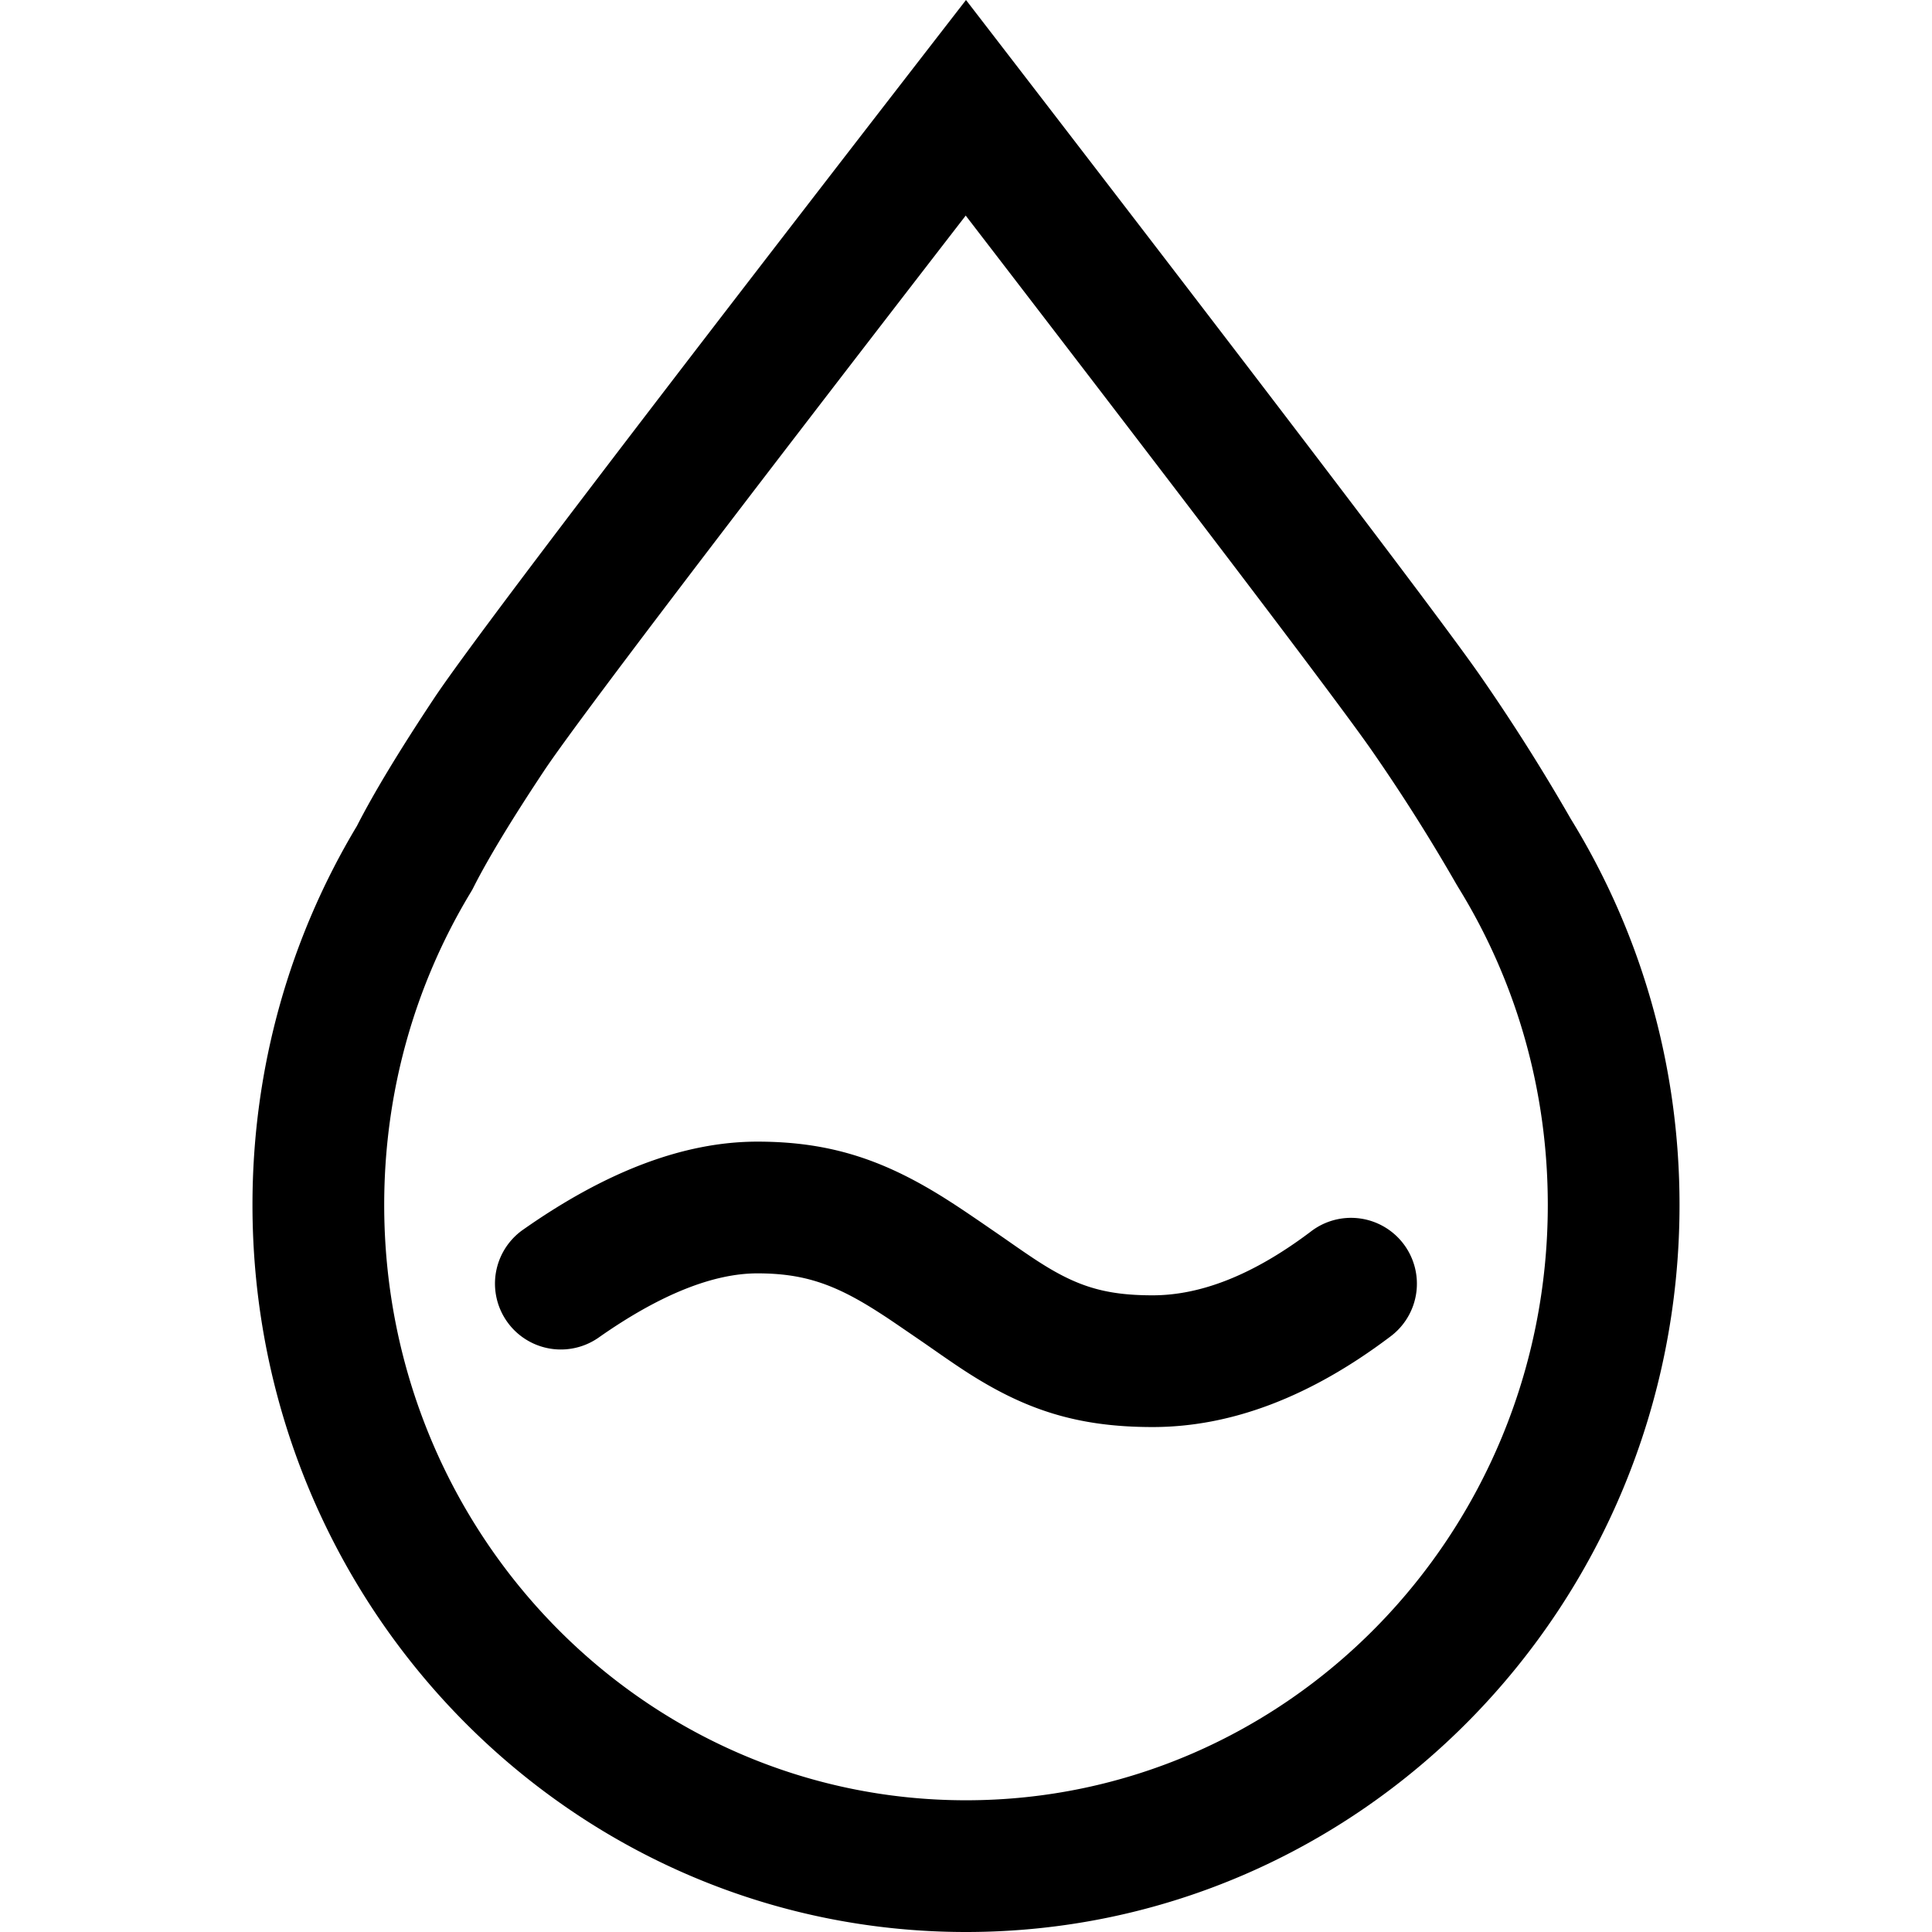 <svg t="1600068223980" class="icon" viewBox="0 0 1024 1024" version="1.1" xmlns="http://www.w3.org/2000/svg" p-id="2720" width="200" height="200"><path d="M288.256 408.704c-17.059 25.693-29.405 46.138-36.852 60.742l-1.105 2.164-1.245 2.083C219.497 522.892 203.636 579.468 203.636 638.627 203.636 813.196 341.993 954.182 512 954.182S820.364 813.196 820.364 638.627c0-60.393-16.535-118.097-47.255-167.971l-1.222-2.048a976.524 976.524 0 0 0-44.032-69.702c-16.14-23.459-88.902-119.343-216.006-284.637-132.201 171.031-207.779 270.604-223.593 294.435z m-58.17-38.609C249.46 340.899 343.424 217.542 512 0c162.793 211.281 253.917 331.055 273.373 359.331a1045.83 1045.83 0 0 1 47.174 74.705C869.062 493.324 890.182 563.456 890.182 638.627 890.182 851.456 720.873 1024 512 1024S133.818 851.456 133.818 638.627c0-73.6 20.247-142.383 55.377-200.879 8.844-17.361 22.481-39.913 40.89-67.654z m86.761 339.153a34.909 34.909 0 0 1-40.239-57.041C320.5 621.231 362.007 605.091 401.455 605.091c39.261 0 68.177 10.042 101.585 31.453 3.596 2.292 7.273 4.736 11.613 7.68a1399.215 1399.215 0 0 1 11.252 7.703c1.955 1.338 3.91 2.676 6.423 4.422l5.993 4.177c4.573 3.165 7.796 5.353 10.903 7.389C570.077 681.519 585.03 686.545 610.909 686.545c25.577 0 53.376-10.822 83.712-33.687a34.909 34.909 0 1 1 42.031 55.738C694.993 740.015 652.975 756.364 610.909 756.364c-40.378 0-68.259-9.379-99.84-29.975-3.747-2.444-7.459-4.969-12.521-8.483l-6.051-4.212a1053.766 1053.766 0 0 0-6.039-4.166c-15.942-10.903-15.814-10.822-21.073-14.196C442.403 680.611 425.984 674.909 401.455 674.909c-23.215 0-51.526 11.008-84.596 34.339z" p-id="2721"></path></svg>